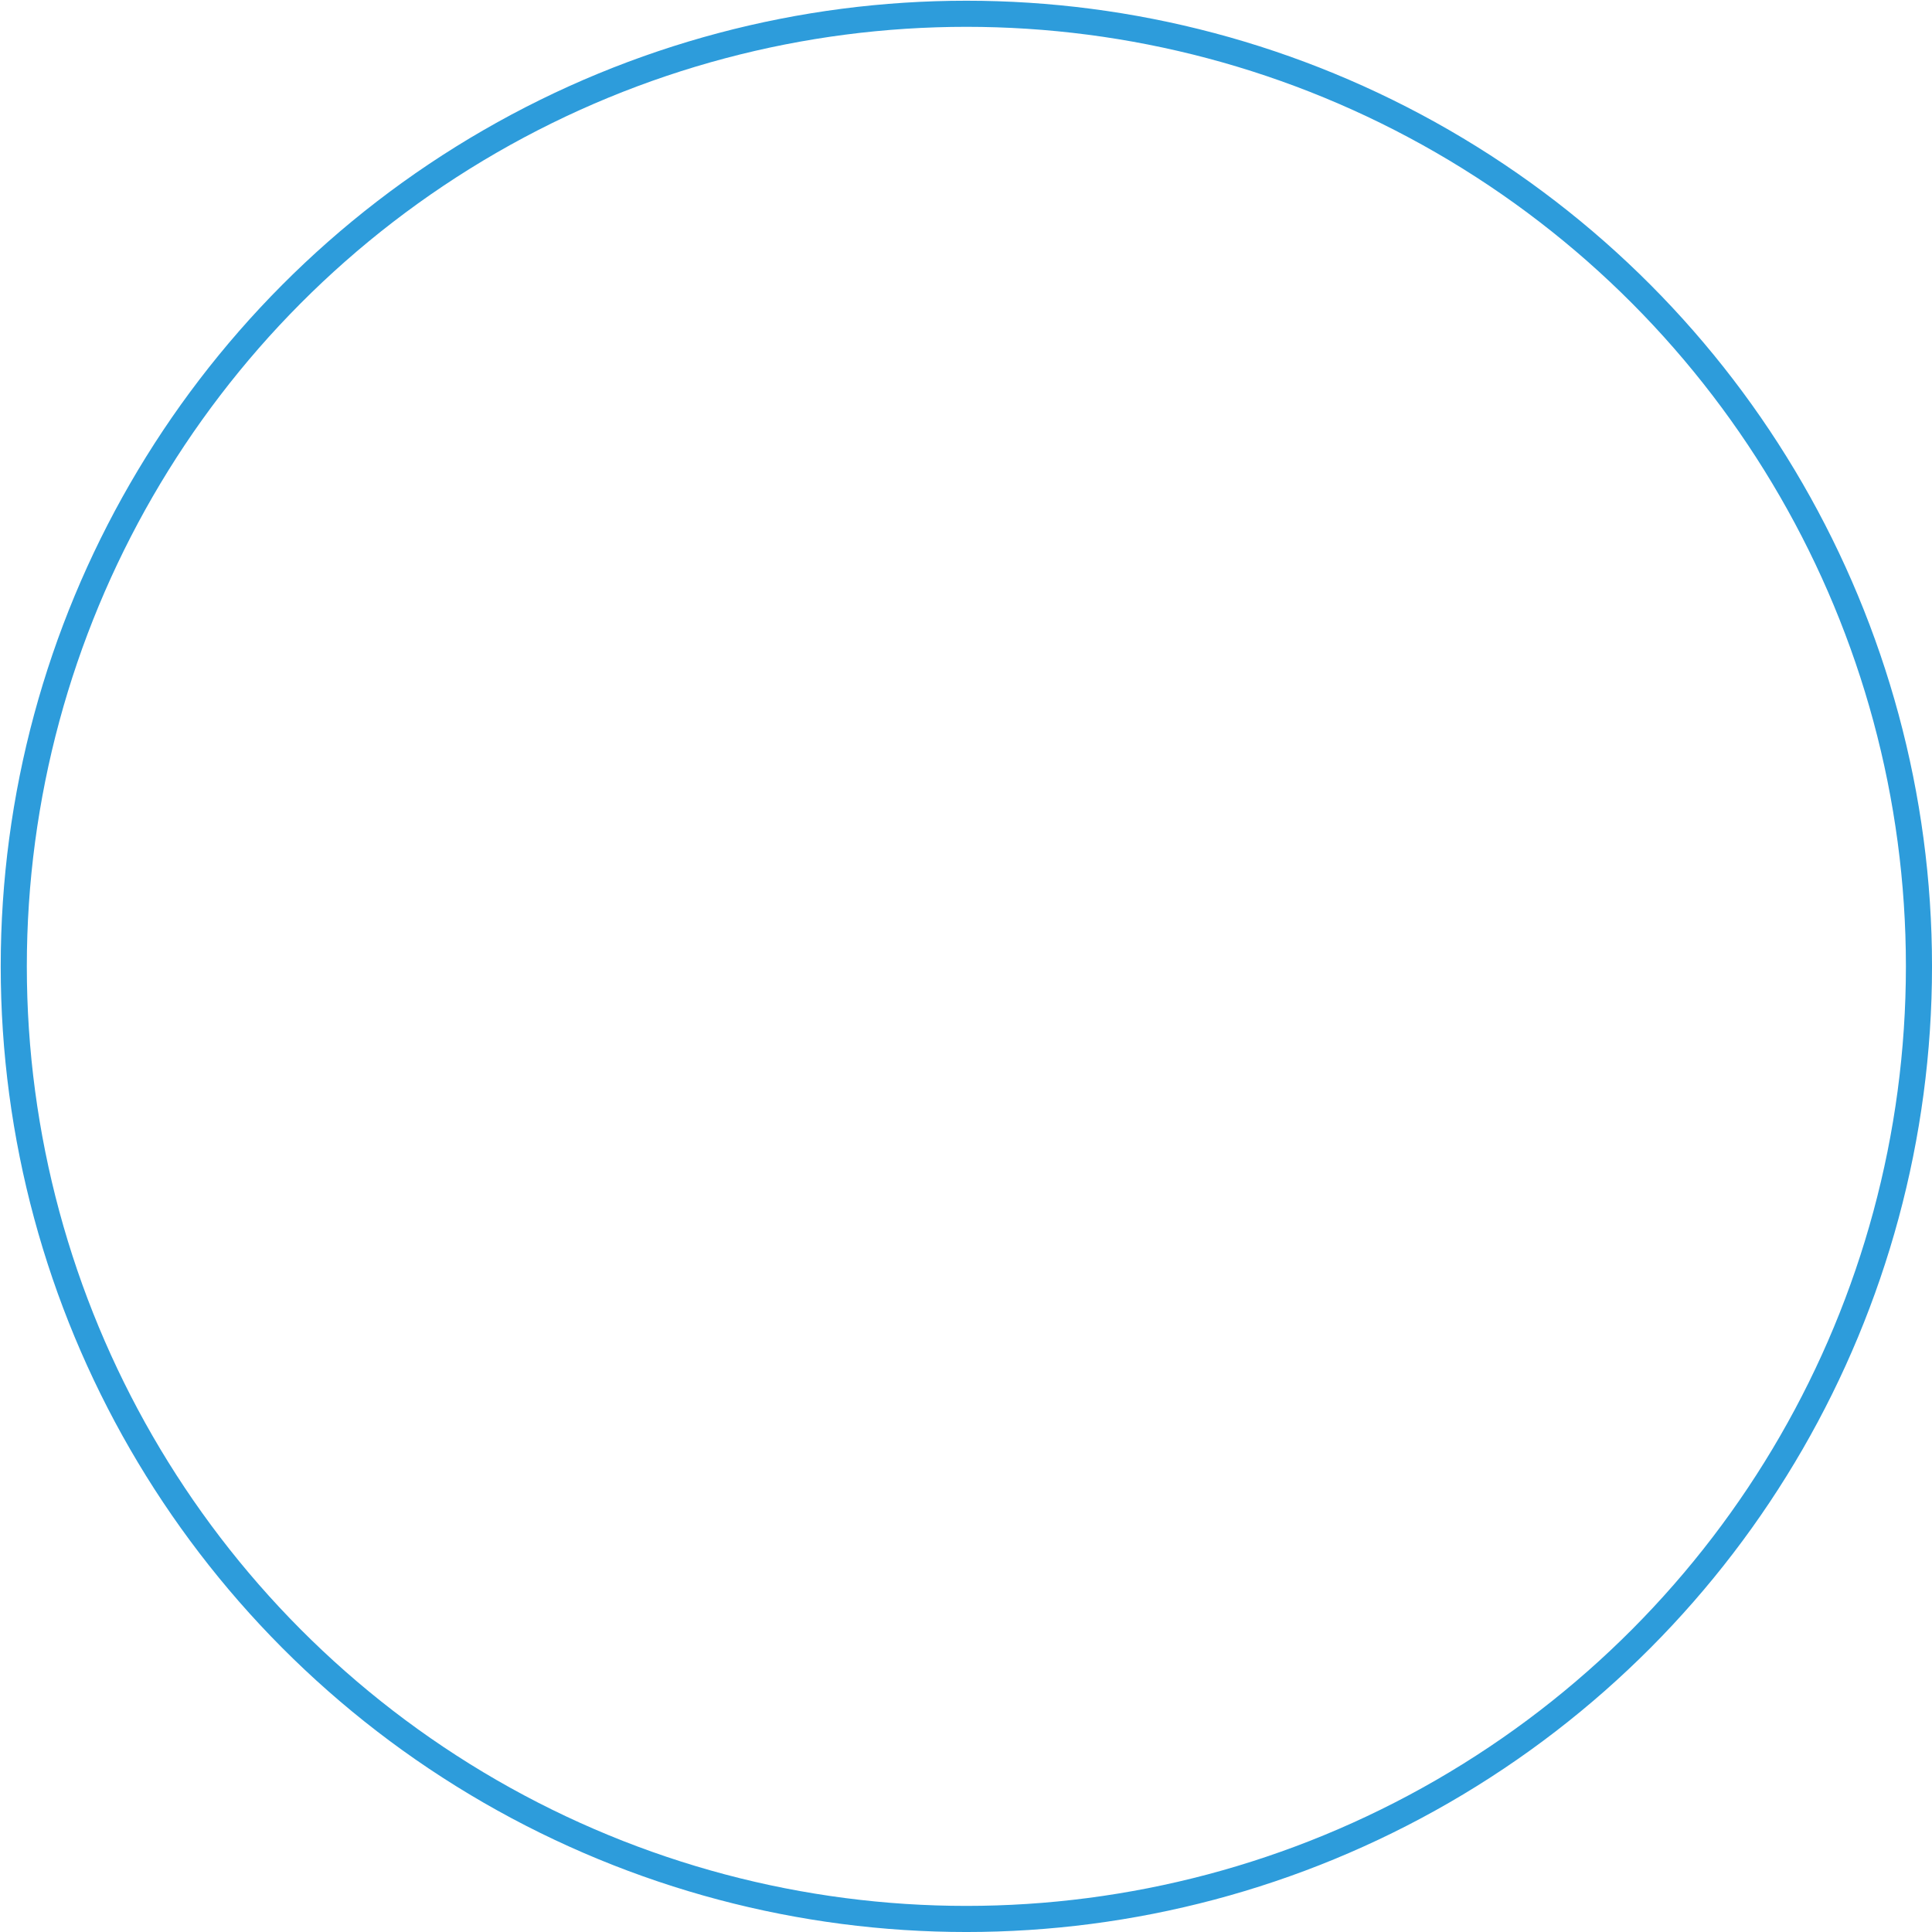 <svg width="148" height="148" viewBox="0 0 148 148" version="1.1" xmlns="http://www.w3.org/2000/svg" xmlns:xlink="http://www.w3.org/1999/xlink">
<g id="Canvas" fill="none">
<g id="Ellipse 2">
<circle cx="73.973" cy="73.973" r="72.973" stroke-width="2" transform="translate(0.055 0.055)" stroke="#2D9CDB"/>
</g>
</g>
</svg>

